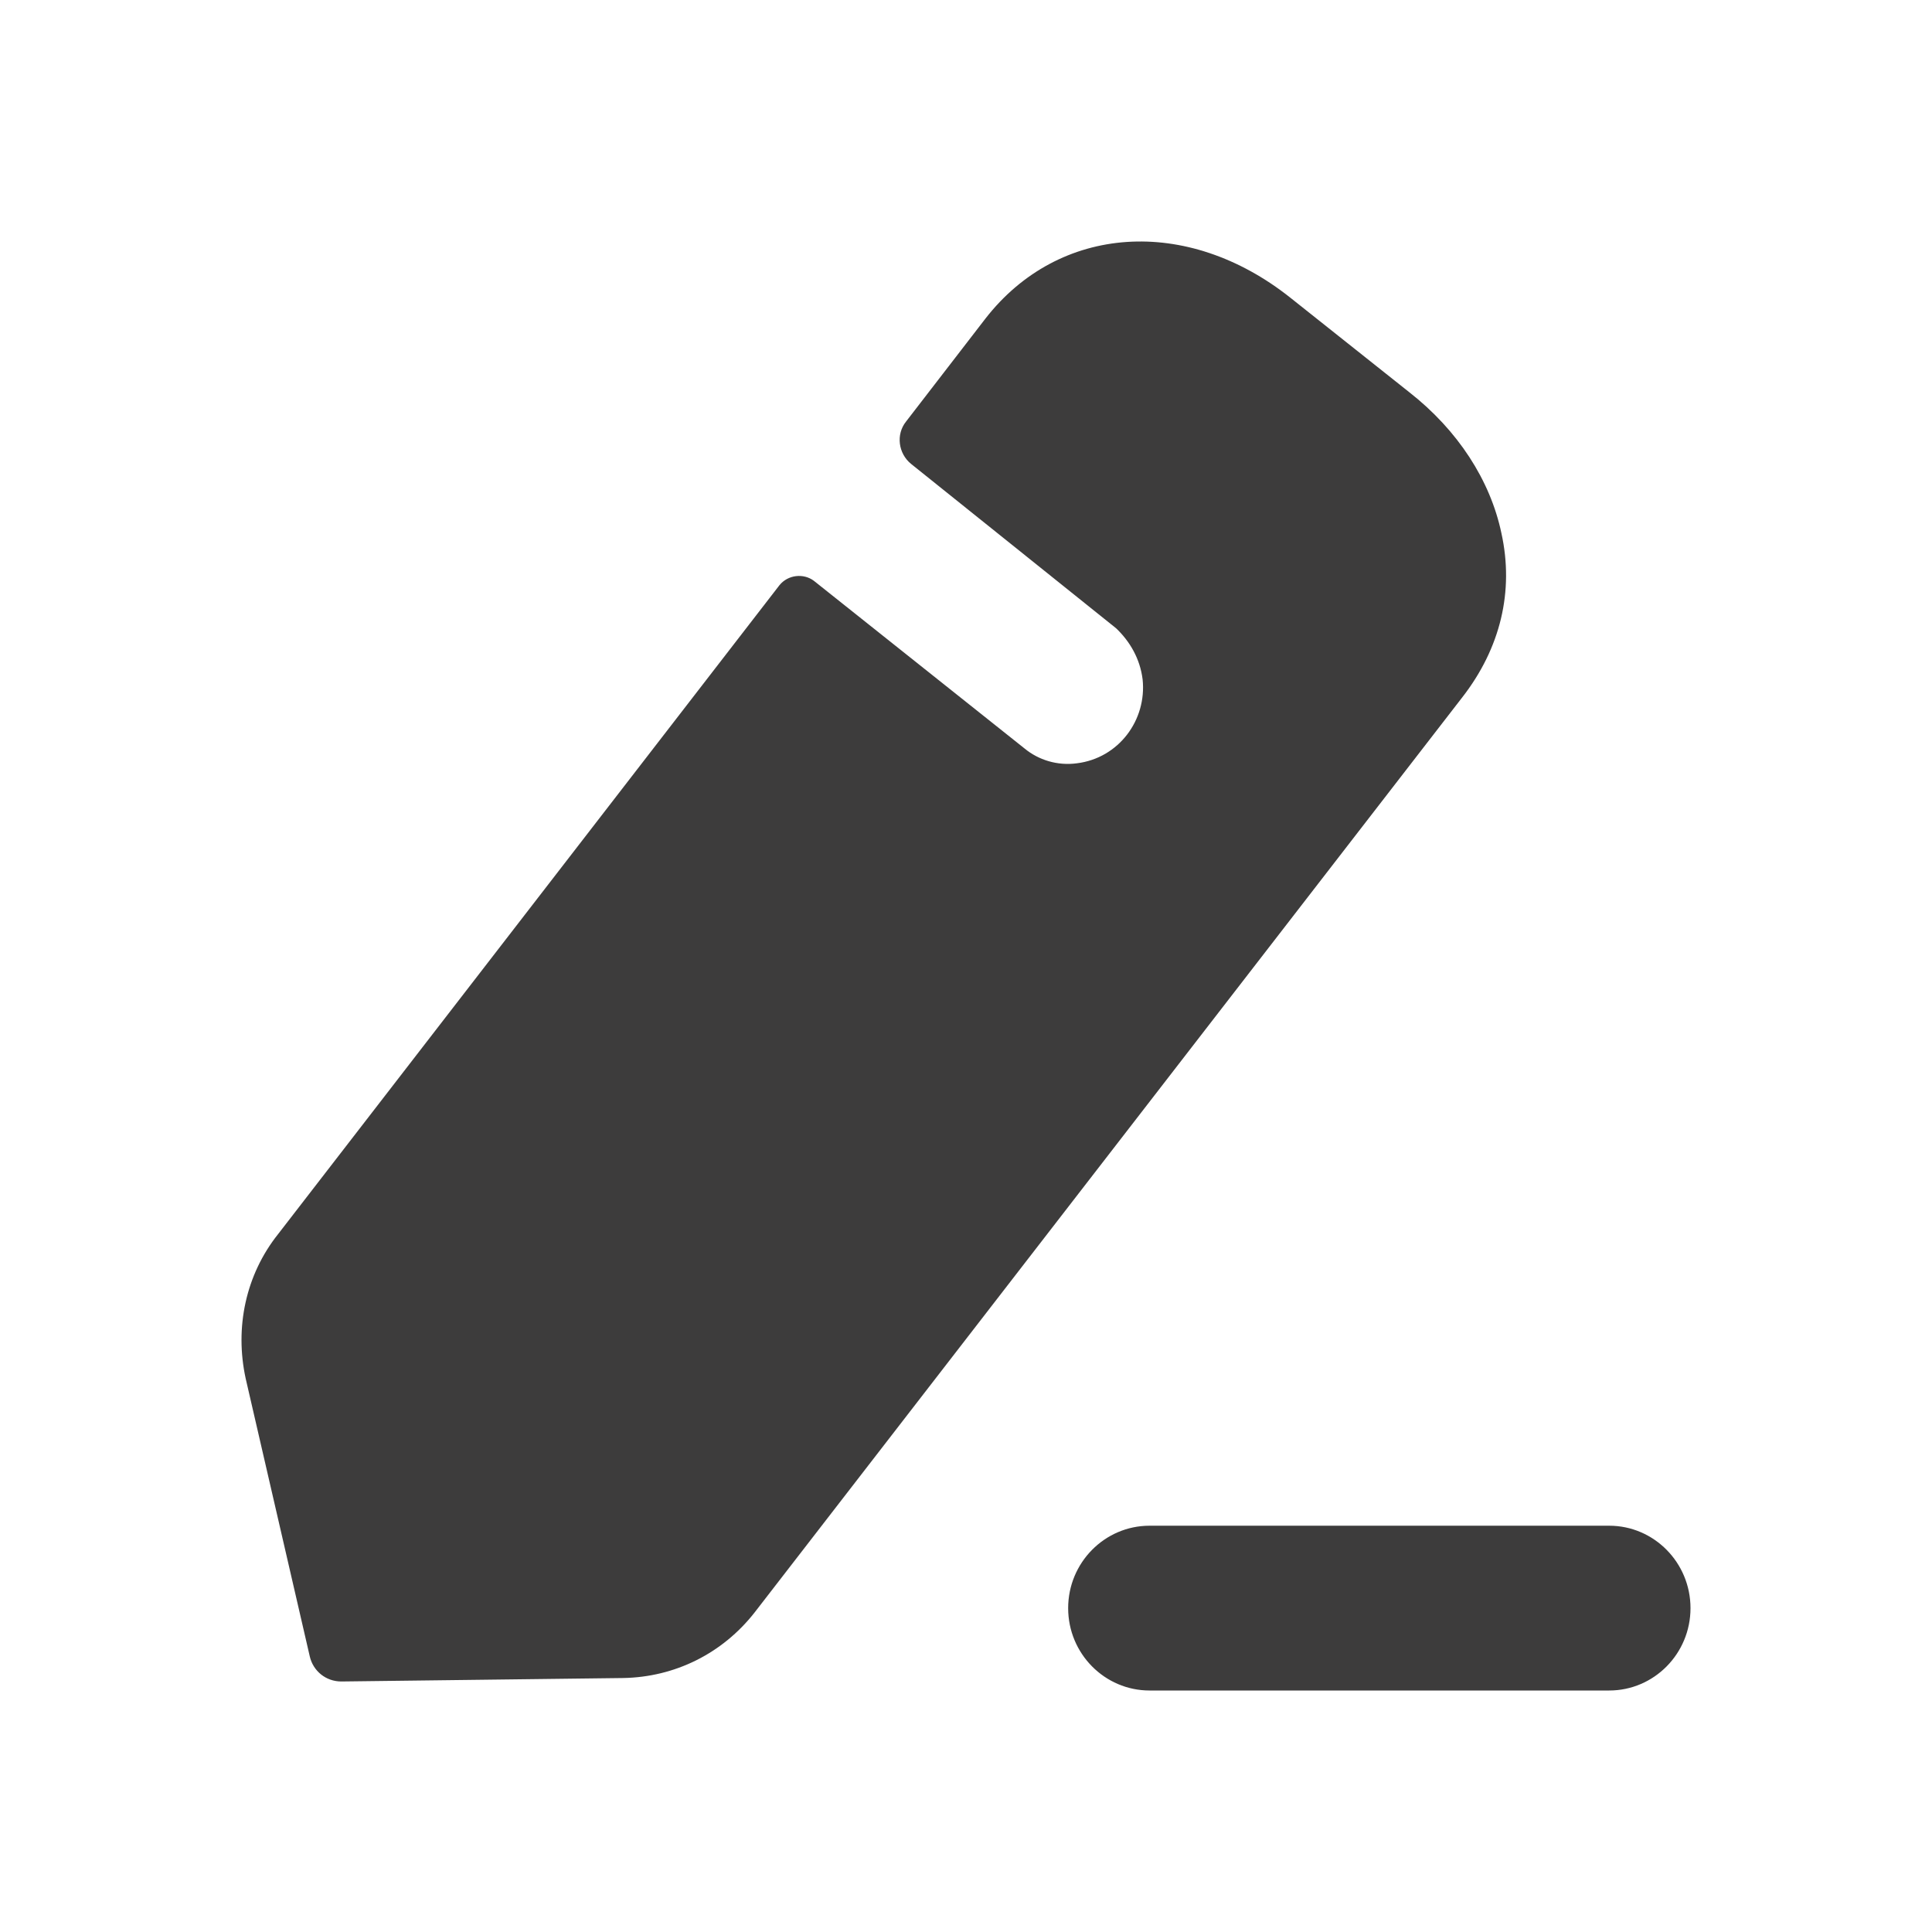 <?xml version="1.0" encoding="UTF-8"?>
<svg width="24px" height="24px" viewBox="0 0 24 24" version="1.1" xmlns="http://www.w3.org/2000/svg" xmlns:xlink="http://www.w3.org/1999/xlink">
    <title>Iconly/Bold/Edit</title>
    <g id="Iconly/Bold/Edit" stroke="none" stroke-width="1" fill="none" fill-rule="evenodd">
        <g id="Edit" transform="translate(3, 3)" fill="#3d3c3c" fill-rule="nonzero">
            <path d="M16.99,15.953 C17.547,15.953 18,16.412 18,16.977 C18,17.542 17.547,18 16.99,18 L16.99,18 L11.28,18 C10.723,18 10.269,17.542 10.269,16.977 C10.269,16.412 10.723,15.953 11.28,15.953 L11.28,15.953 Z M13.03,0.699 L14.505,1.871 C15.11,2.344 15.513,2.967 15.651,3.623 C15.81,4.344 15.64,5.053 15.163,5.665 L6.376,17.028 C5.973,17.544 5.379,17.834 4.742,17.845 L1.24,17.888 C1.049,17.888 0.89,17.759 0.848,17.576 L0.052,14.125 C-0.086,13.491 0.052,12.836 0.455,12.33 L6.684,4.268 C6.79,4.139 6.981,4.119 7.109,4.214 L9.73,6.3 C9.899,6.439 10.133,6.515 10.377,6.482 C10.897,6.418 11.247,5.945 11.194,5.44 C11.162,5.182 11.035,4.967 10.865,4.805 C10.812,4.762 8.318,2.763 8.318,2.763 C8.159,2.634 8.127,2.398 8.255,2.237 L9.242,0.957 C10.154,-0.215 11.746,-0.322 13.03,0.699 Z"></path>
        </g>
    </g>
</svg>
